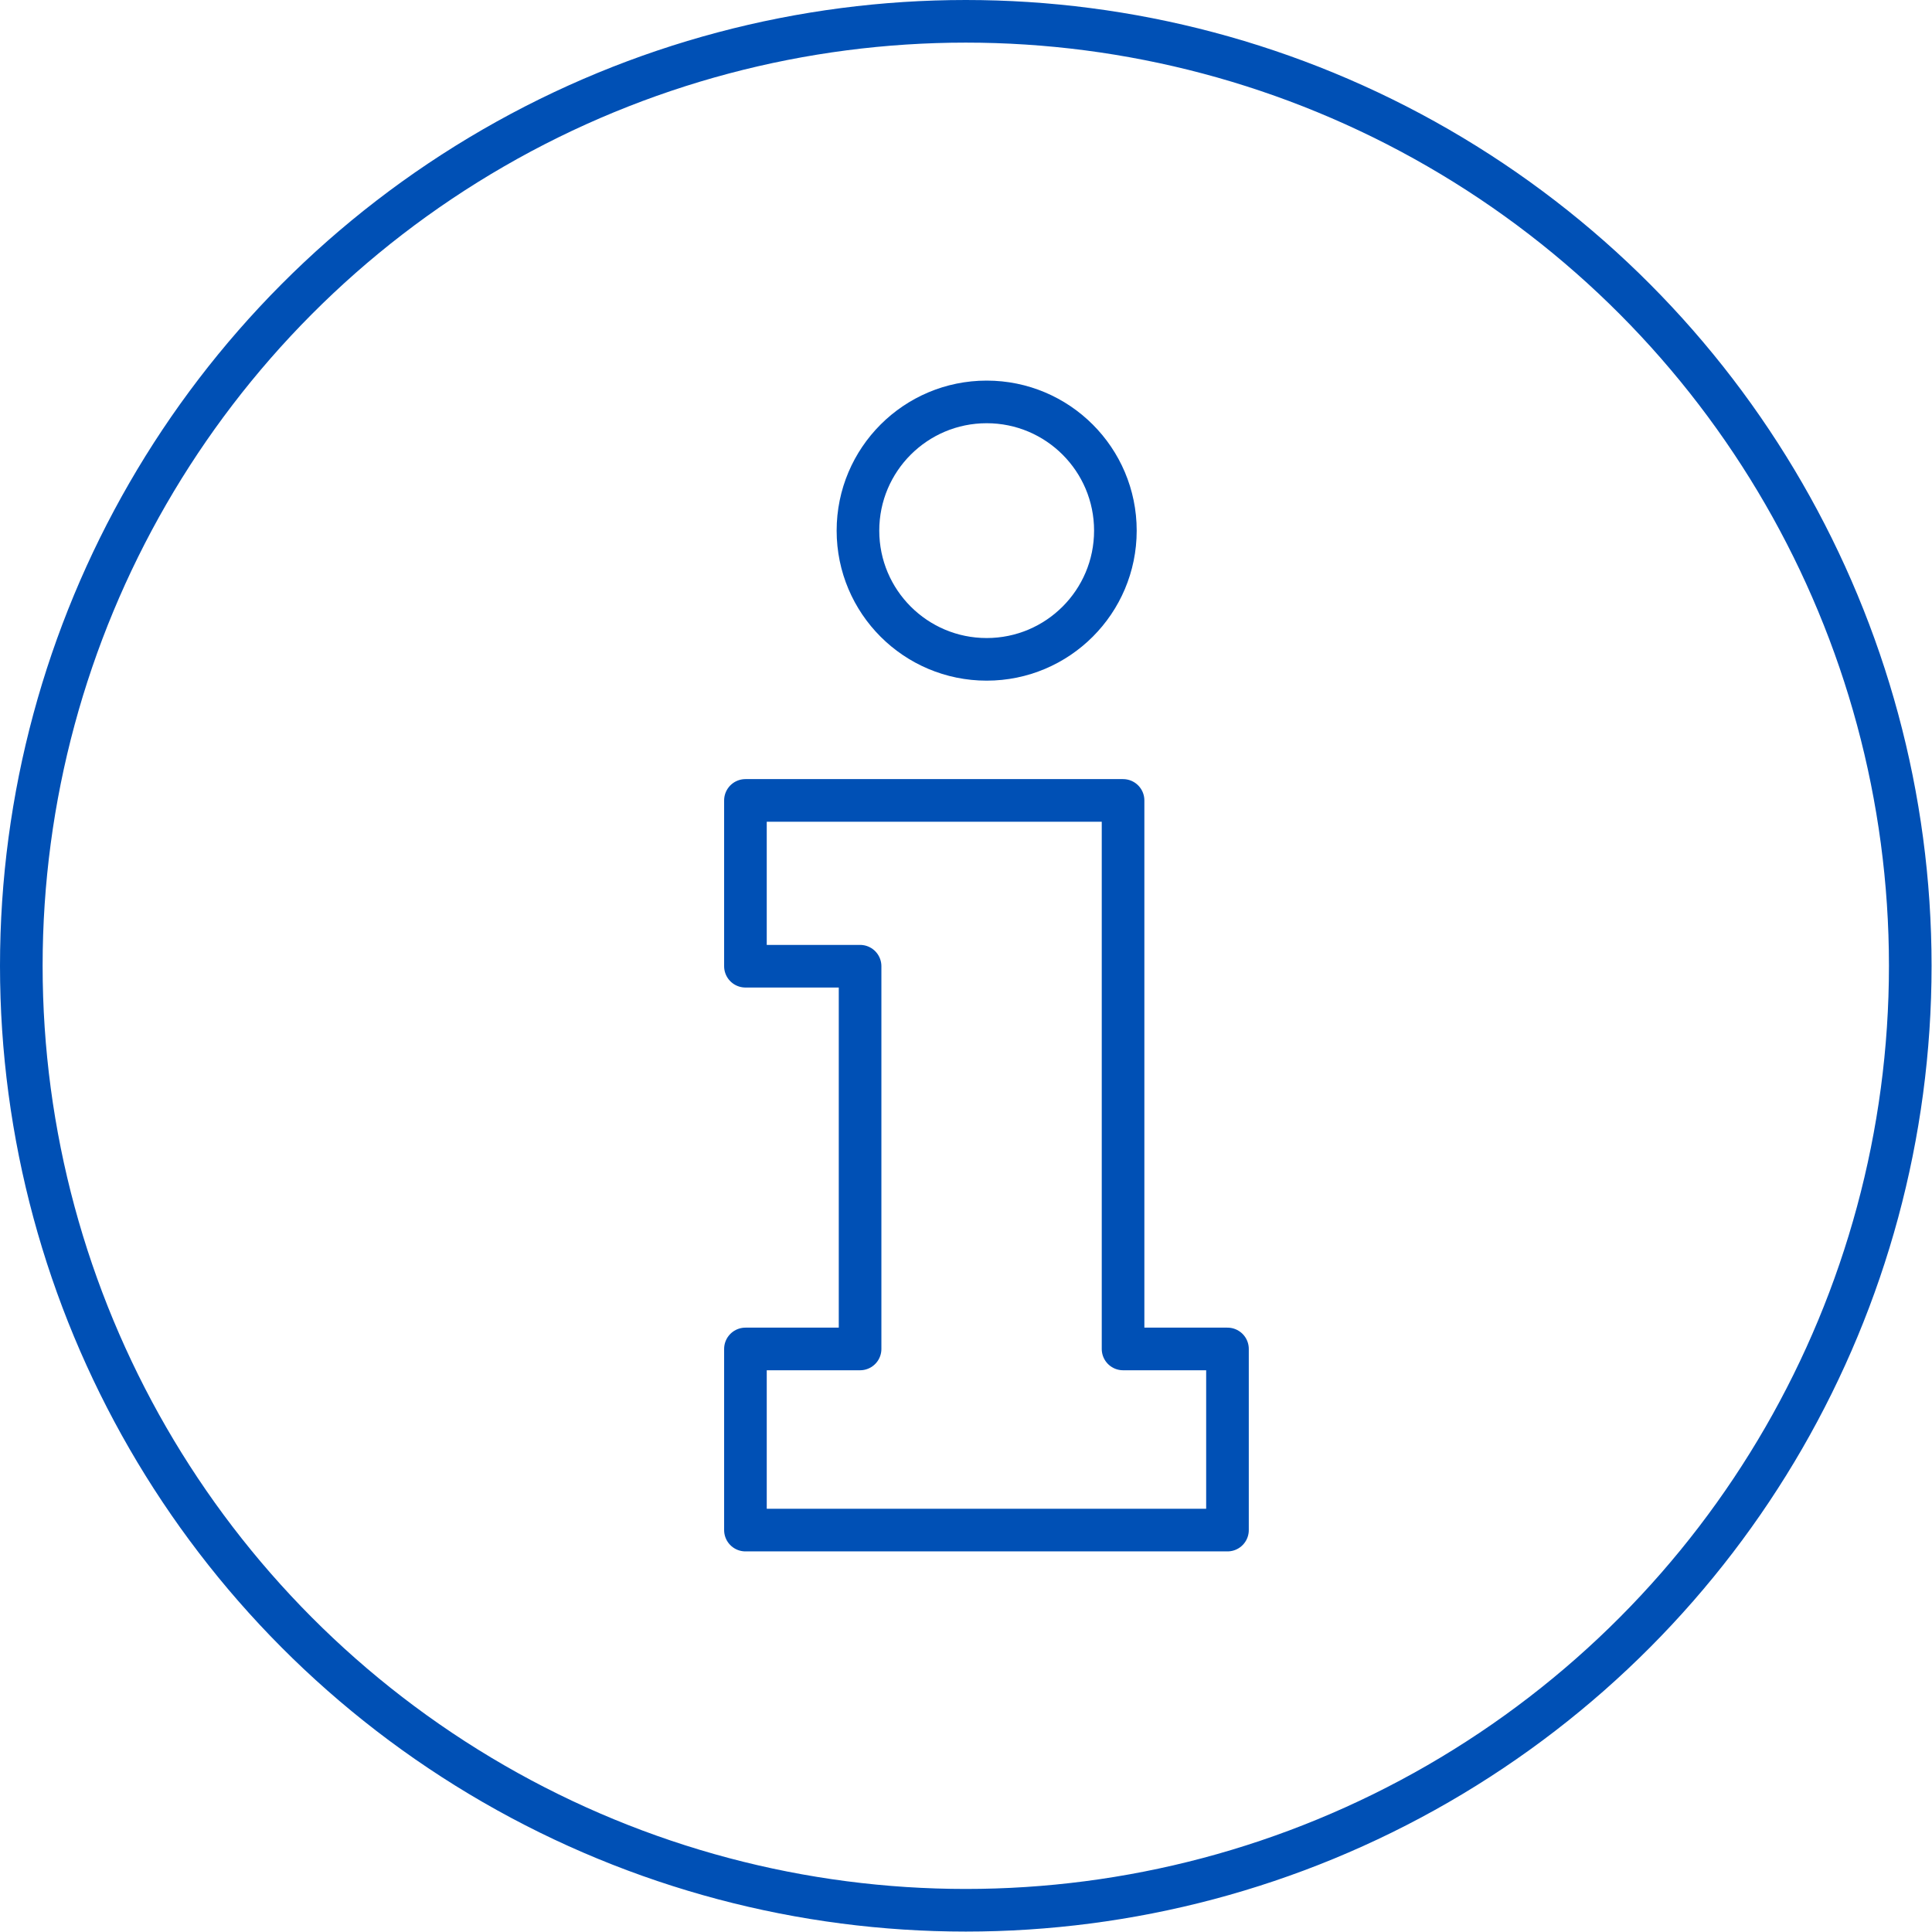 <svg id="Layer_2" xmlns="http://www.w3.org/2000/svg" viewBox="0 0 45.33 45.33"><defs><style>.cls-1{fill:none;stroke:#0050b5;stroke-linecap:round;stroke-linejoin:round}</style></defs><g id="Layer_1-2"><circle class="cls-1" cx="22.66" cy="22.66" r="22.16"/><path class="cls-1" d="M17.49 31.65v4.25H28.8v-4.25h-2.45V18.78h-8.86v3.89h2.69v8.98h-2.69z"/><circle class="cls-1" cx="23.15" cy="12.45" r="3.02"/></g></svg>